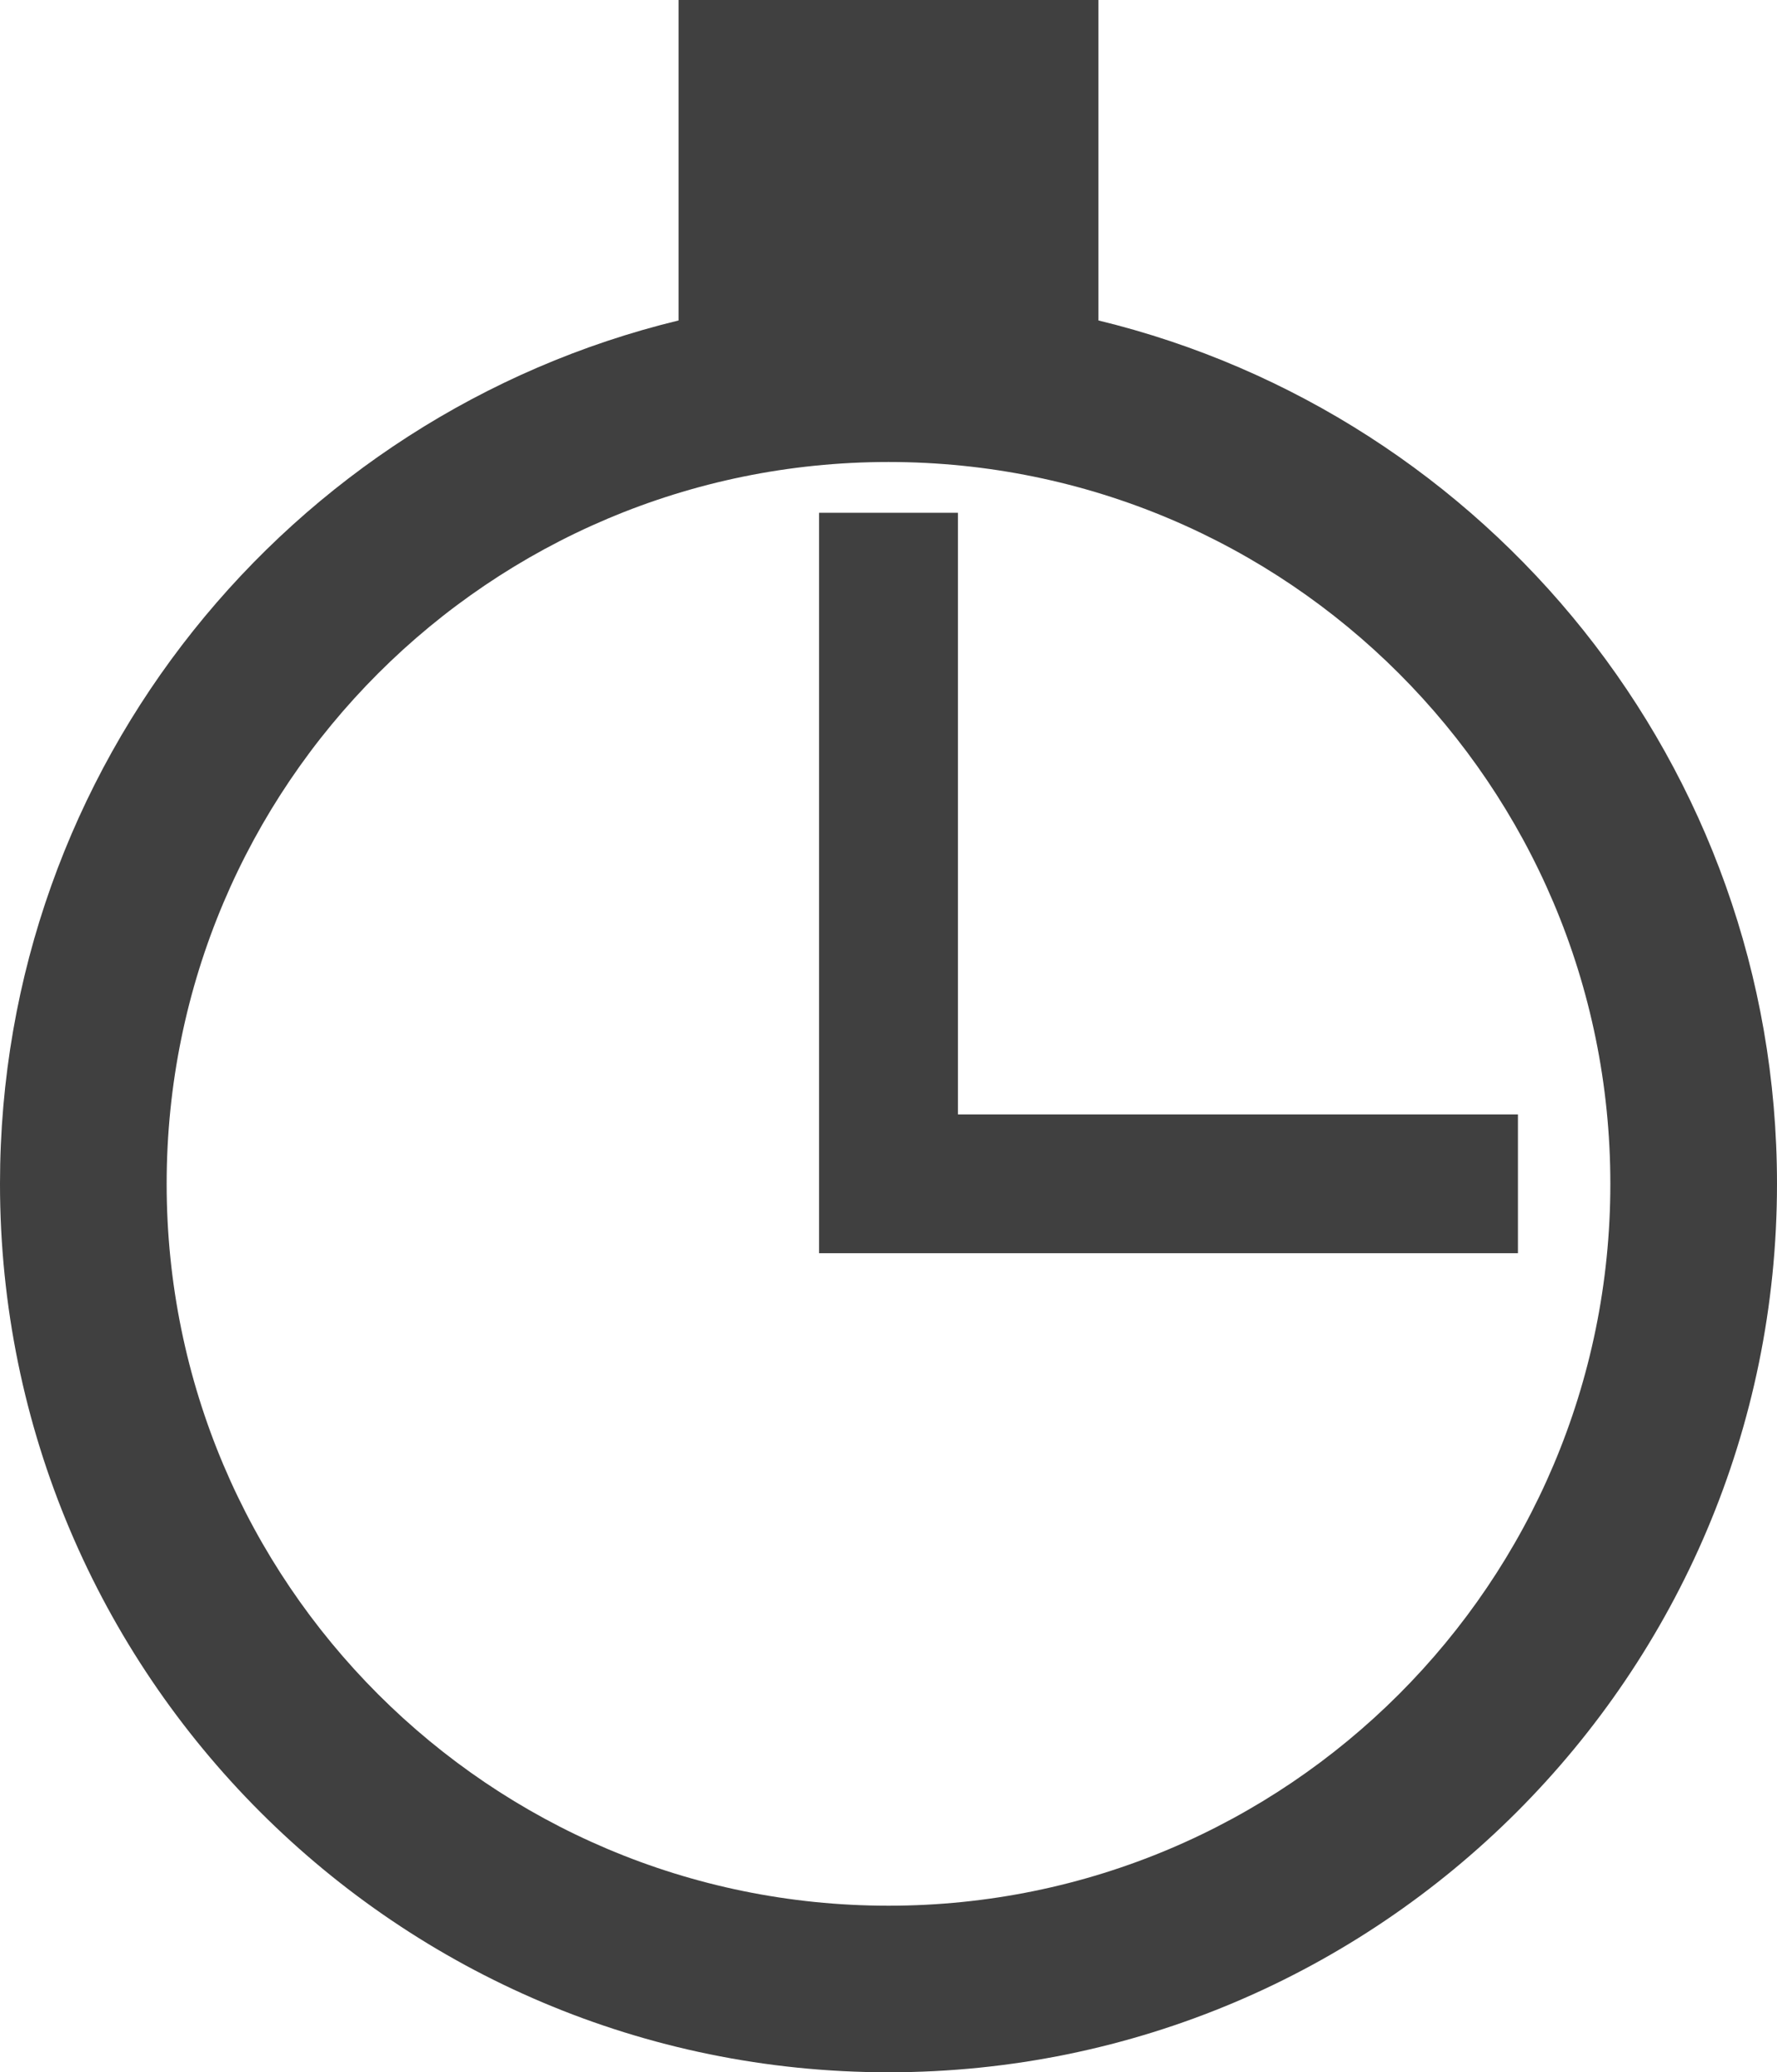 <?xml version="1.0" encoding="UTF-8" standalone="no"?>
<!-- Created with Inkscape (http://www.inkscape.org/) -->

<svg
   xmlns:dc="http://purl.org/dc/elements/1.1/"
   xmlns:cc="http://creativecommons.org/ns#"
   xmlns:rdf="http://www.w3.org/1999/02/22-rdf-syntax-ns#"
   xmlns:svg="http://www.w3.org/2000/svg"
   xmlns="http://www.w3.org/2000/svg"
   xmlns:sodipodi="http://sodipodi.sourceforge.net/DTD/sodipodi-0.dtd"
   xmlns:inkscape="http://www.inkscape.org/namespaces/inkscape"
   width="22.286"
   height="25.989"
   id="svg22174"
   version="1.1"
   inkscape:version="0.47 r22583"
   sodipodi:docname="New document 7">
  <defs
     id="defs22176">
    <inkscape:perspective
       sodipodi:type="inkscape:persp3d"
       inkscape:vp_x="0 : 526.18109 : 1"
       inkscape:vp_y="0 : 1000 : 0"
       inkscape:vp_z="744.09448 : 526.18109 : 1"
       inkscape:persp3d-origin="372.04724 : 350.78739 : 1"
       id="perspective22182" />
    <inkscape:perspective
       id="perspective22166"
       inkscape:persp3d-origin="0.5 : 0.33333333 : 1"
       inkscape:vp_z="1 : 0.5 : 1"
       inkscape:vp_y="0 : 1000 : 0"
       inkscape:vp_x="0 : 0.5 : 1"
       sodipodi:type="inkscape:persp3d" />
  </defs>
  <sodipodi:namedview
     id="base"
     pagecolor="#ffffff"
     bordercolor="#666666"
     borderopacity="1.0"
     inkscape:pageopacity="0.0"
     inkscape:pageshadow="2"
     inkscape:zoom="0.35"
     inkscape:cx="100.42871"
     inkscape:cy="-44.148358"
     inkscape:document-units="px"
     inkscape:current-layer="layer1"
     showgrid="false"
     inkscape:window-width="550"
     inkscape:window-height="483"
     inkscape:window-x="23"
     inkscape:window-y="23"
     inkscape:window-maximized="0" />
  <g
     inkscape:label="Layer 1"
     inkscape:groupmode="layer"
     id="layer1"
     transform="translate(-274.571,-462.225)">
    <g
       transform="translate(166.614,55.656)"
       id="g17030">
      <path
         d="m 119.1,412.363 c -4.999,0 -9.053,4.054 -9.053,9.053 0,5 4.054,9.053 9.053,9.053 5,0 9.053,-4.054 9.053,-9.053 0,-4.999 -4.053,-9.053 -9.053,-9.053 z m 0.871,9.923 h -0.638 -1.104 V 413 h 1.741 v 7.545 h 7.023 v 1.741 h -7.022 z"
         id="path17032"
         style="fill:none" />
      <path
         d="m 121.733,410.588 v -4.019 h -5.266 v 4.019 c -4.883,1.185 -8.51,5.581 -8.51,10.827 0,6.153 4.989,11.143 11.143,11.143 6.154,0 11.143,-4.989 11.143,-11.143 0,-5.246 -3.627,-9.642 -8.51,-10.827 z m -2.633,19.881 c -4.999,0 -9.053,-4.054 -9.053,-9.053 0,-4.999 4.054,-9.053 9.053,-9.053 5,0 9.053,4.054 9.053,9.053 0,4.999 -4.053,9.053 -9.053,9.053 z"
         id="path17034"
         style="fill:#404040" />
      <polygon
         points="119.333,422.286 119.971,422.286 126.994,422.286 126.994,420.545 119.971,420.545 119.971,413 118.229,413 118.229,422.286 "
         id="polygon17036"
         style="fill:#404040" />
    </g>
  </g>
</svg>
